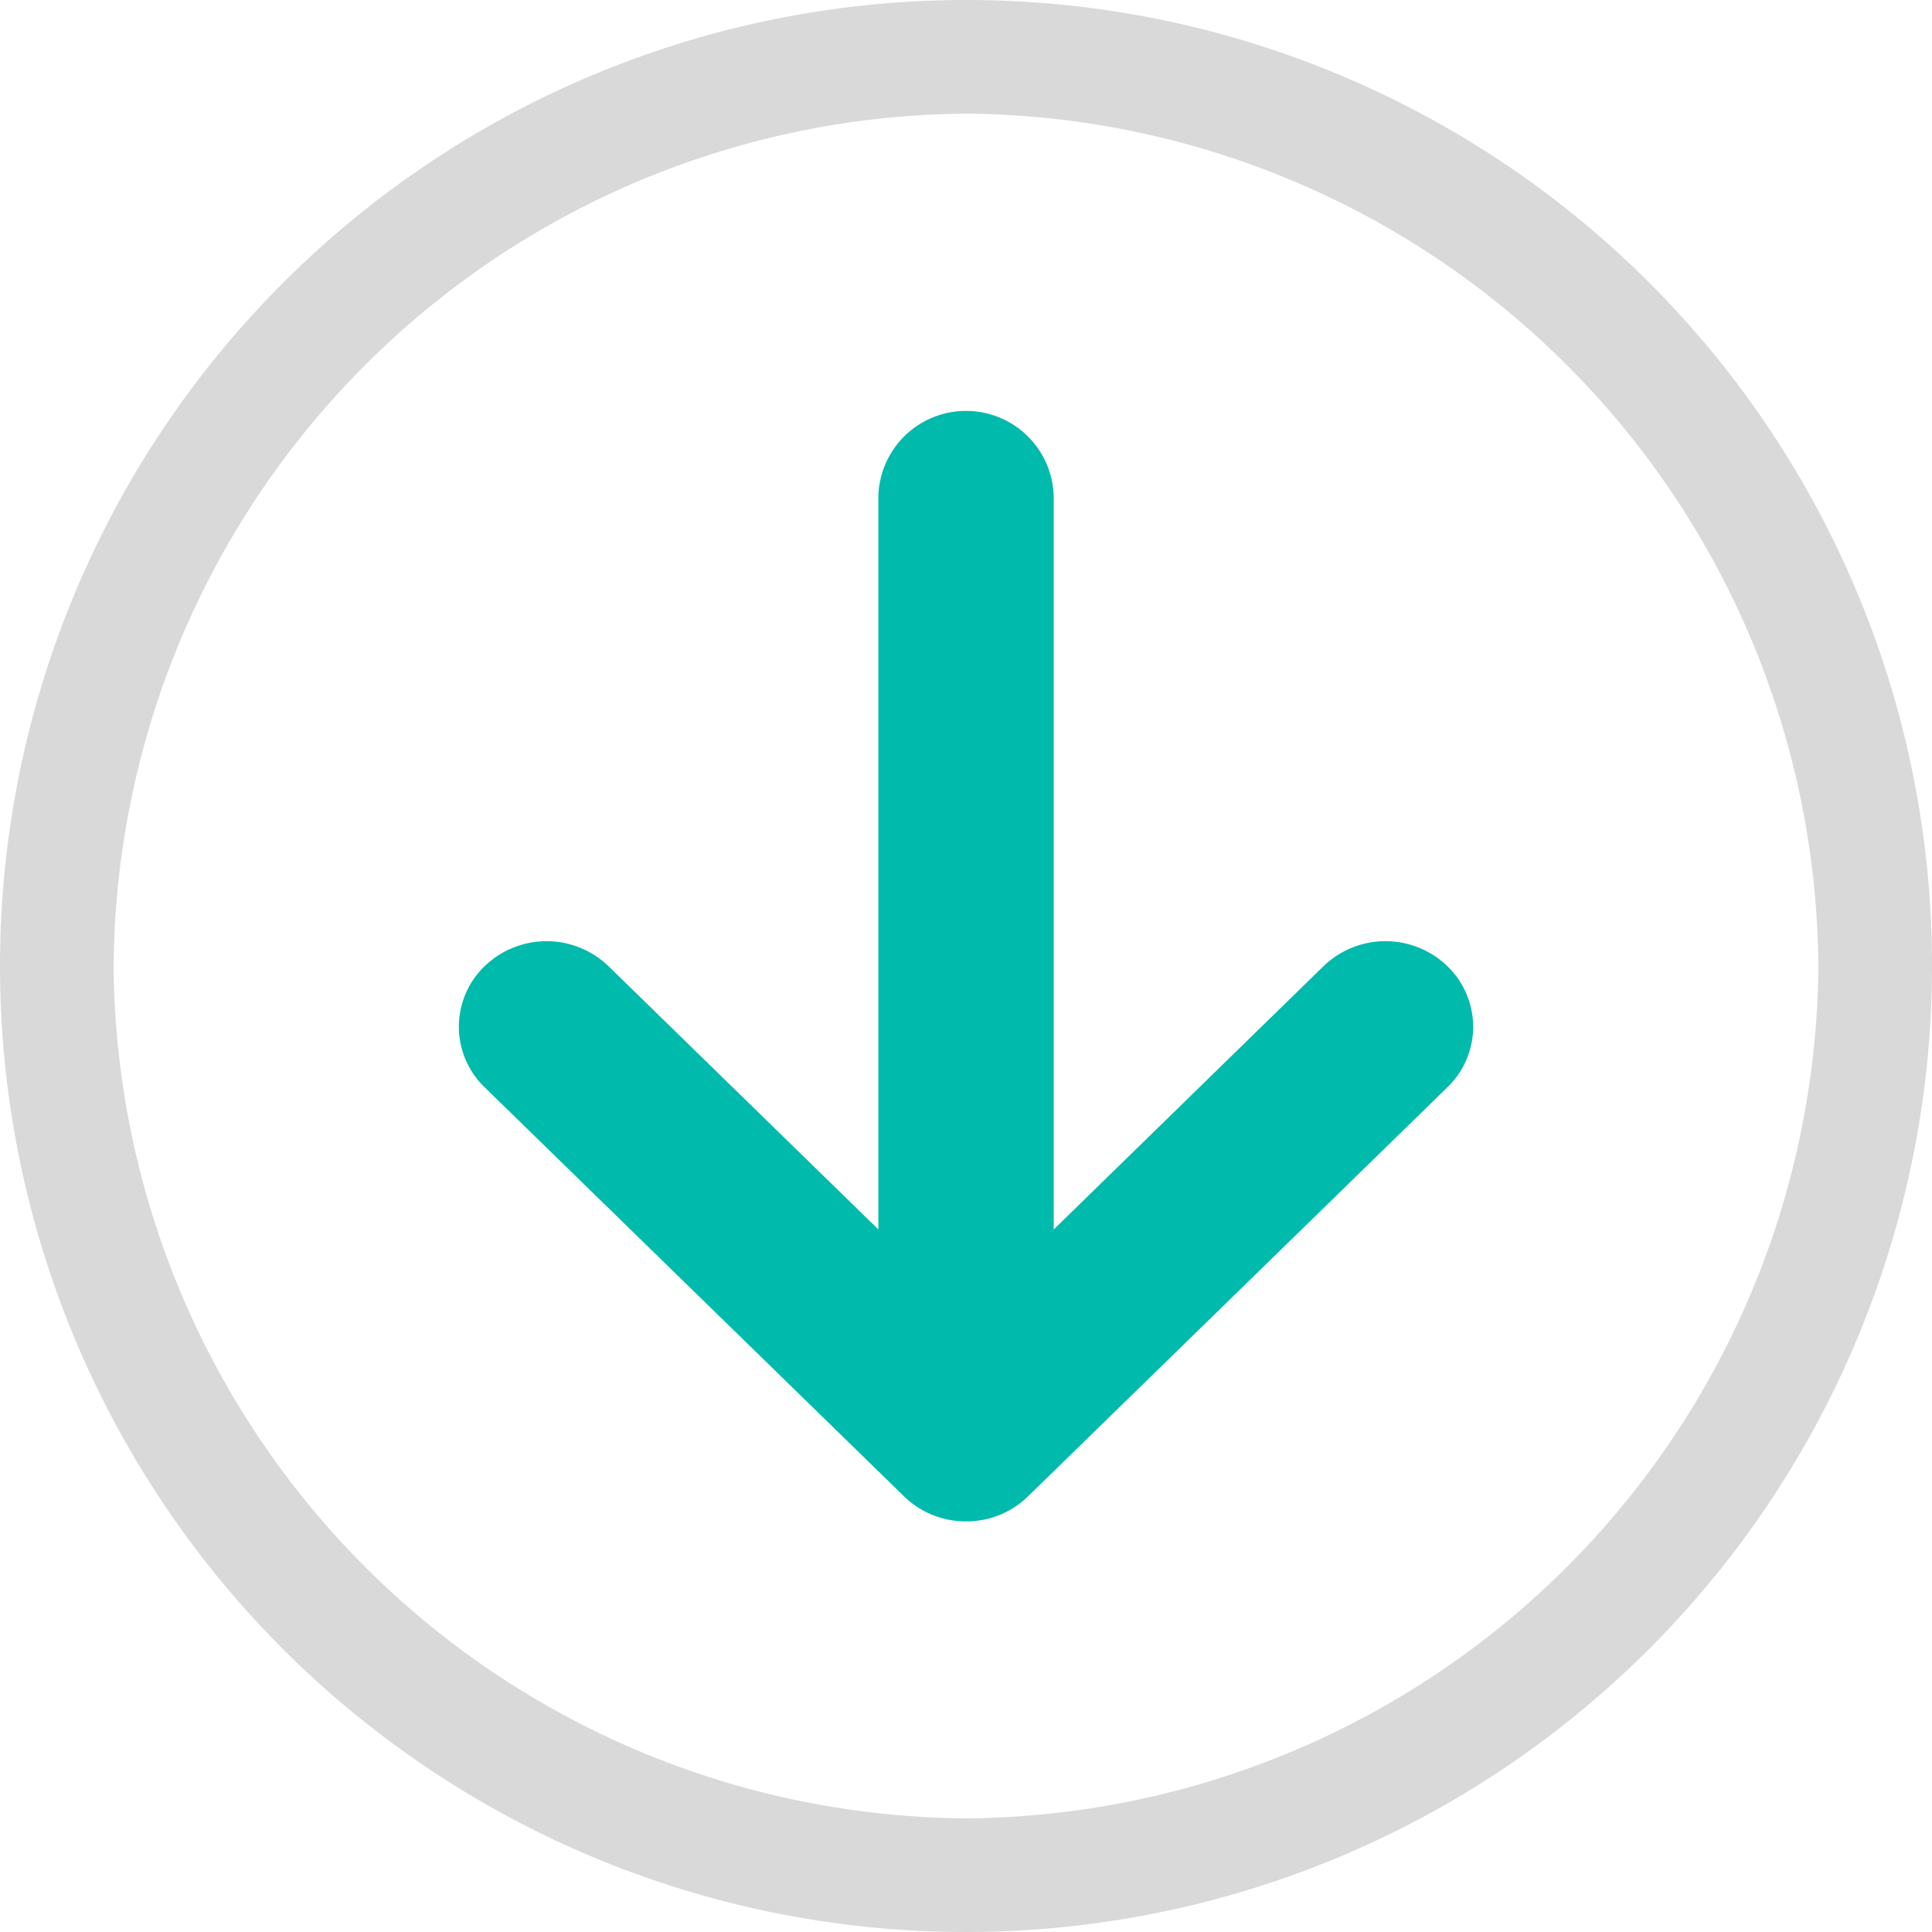 <svg id="icon" xmlns="http://www.w3.org/2000/svg" xmlns:xlink="http://www.w3.org/1999/xlink" width="80" height="80" viewBox="0 0 80 80">
  <defs>
    <clipPath id="clip-path">
      <rect id="사각형_2525" data-name="사각형 2525" width="42" height="46" fill="#00baac"/>
    </clipPath>
  </defs>
  <g id="그룹_1490" data-name="그룹 1490">
    <path id="패스_1903" data-name="패스 1903" d="M40,0A40,40,0,1,0,80,40,39.966,39.966,0,0,0,40,0m0,75.294A35.551,35.551,0,0,1,4.706,40,35.551,35.551,0,0,1,40,4.706,35.551,35.551,0,0,1,75.294,40,35.551,35.551,0,0,1,40,75.294" fill="#d9d9d9"/>
  </g>
  <g id="그룹_1489" data-name="그룹 1489" transform="translate(19 17)">
    <g id="그룹_1488" data-name="그룹 1488" transform="translate(0 0)" clip-path="url(#clip-path)">
      <path id="패스_2554" data-name="패스 2554" d="M40.937,23.011a3.695,3.695,0,0,0-5.137,0l-11.168,10.9V3.542a3.632,3.632,0,0,0-7.261,0V33.908L6.2,23.011a3.695,3.695,0,0,0-5.136,0,3.479,3.479,0,0,0,0,5.007l17.37,16.943a3.636,3.636,0,0,0,1.817.961l.022.005c.1.02.2.034.3.045.019,0,.038.007.058.008.121.011.244.018.367.018s.242-.006.361-.017h.007c.019,0,.038-.006.058-.008.1-.011.2-.025.3-.045l.02,0,.05-.012a3.637,3.637,0,0,0,1.768-.949h0L40.937,28.019a3.48,3.48,0,0,0,0-5.007" transform="translate(0 0)" fill="#00baac"/>
    </g>
  </g>
</svg>

